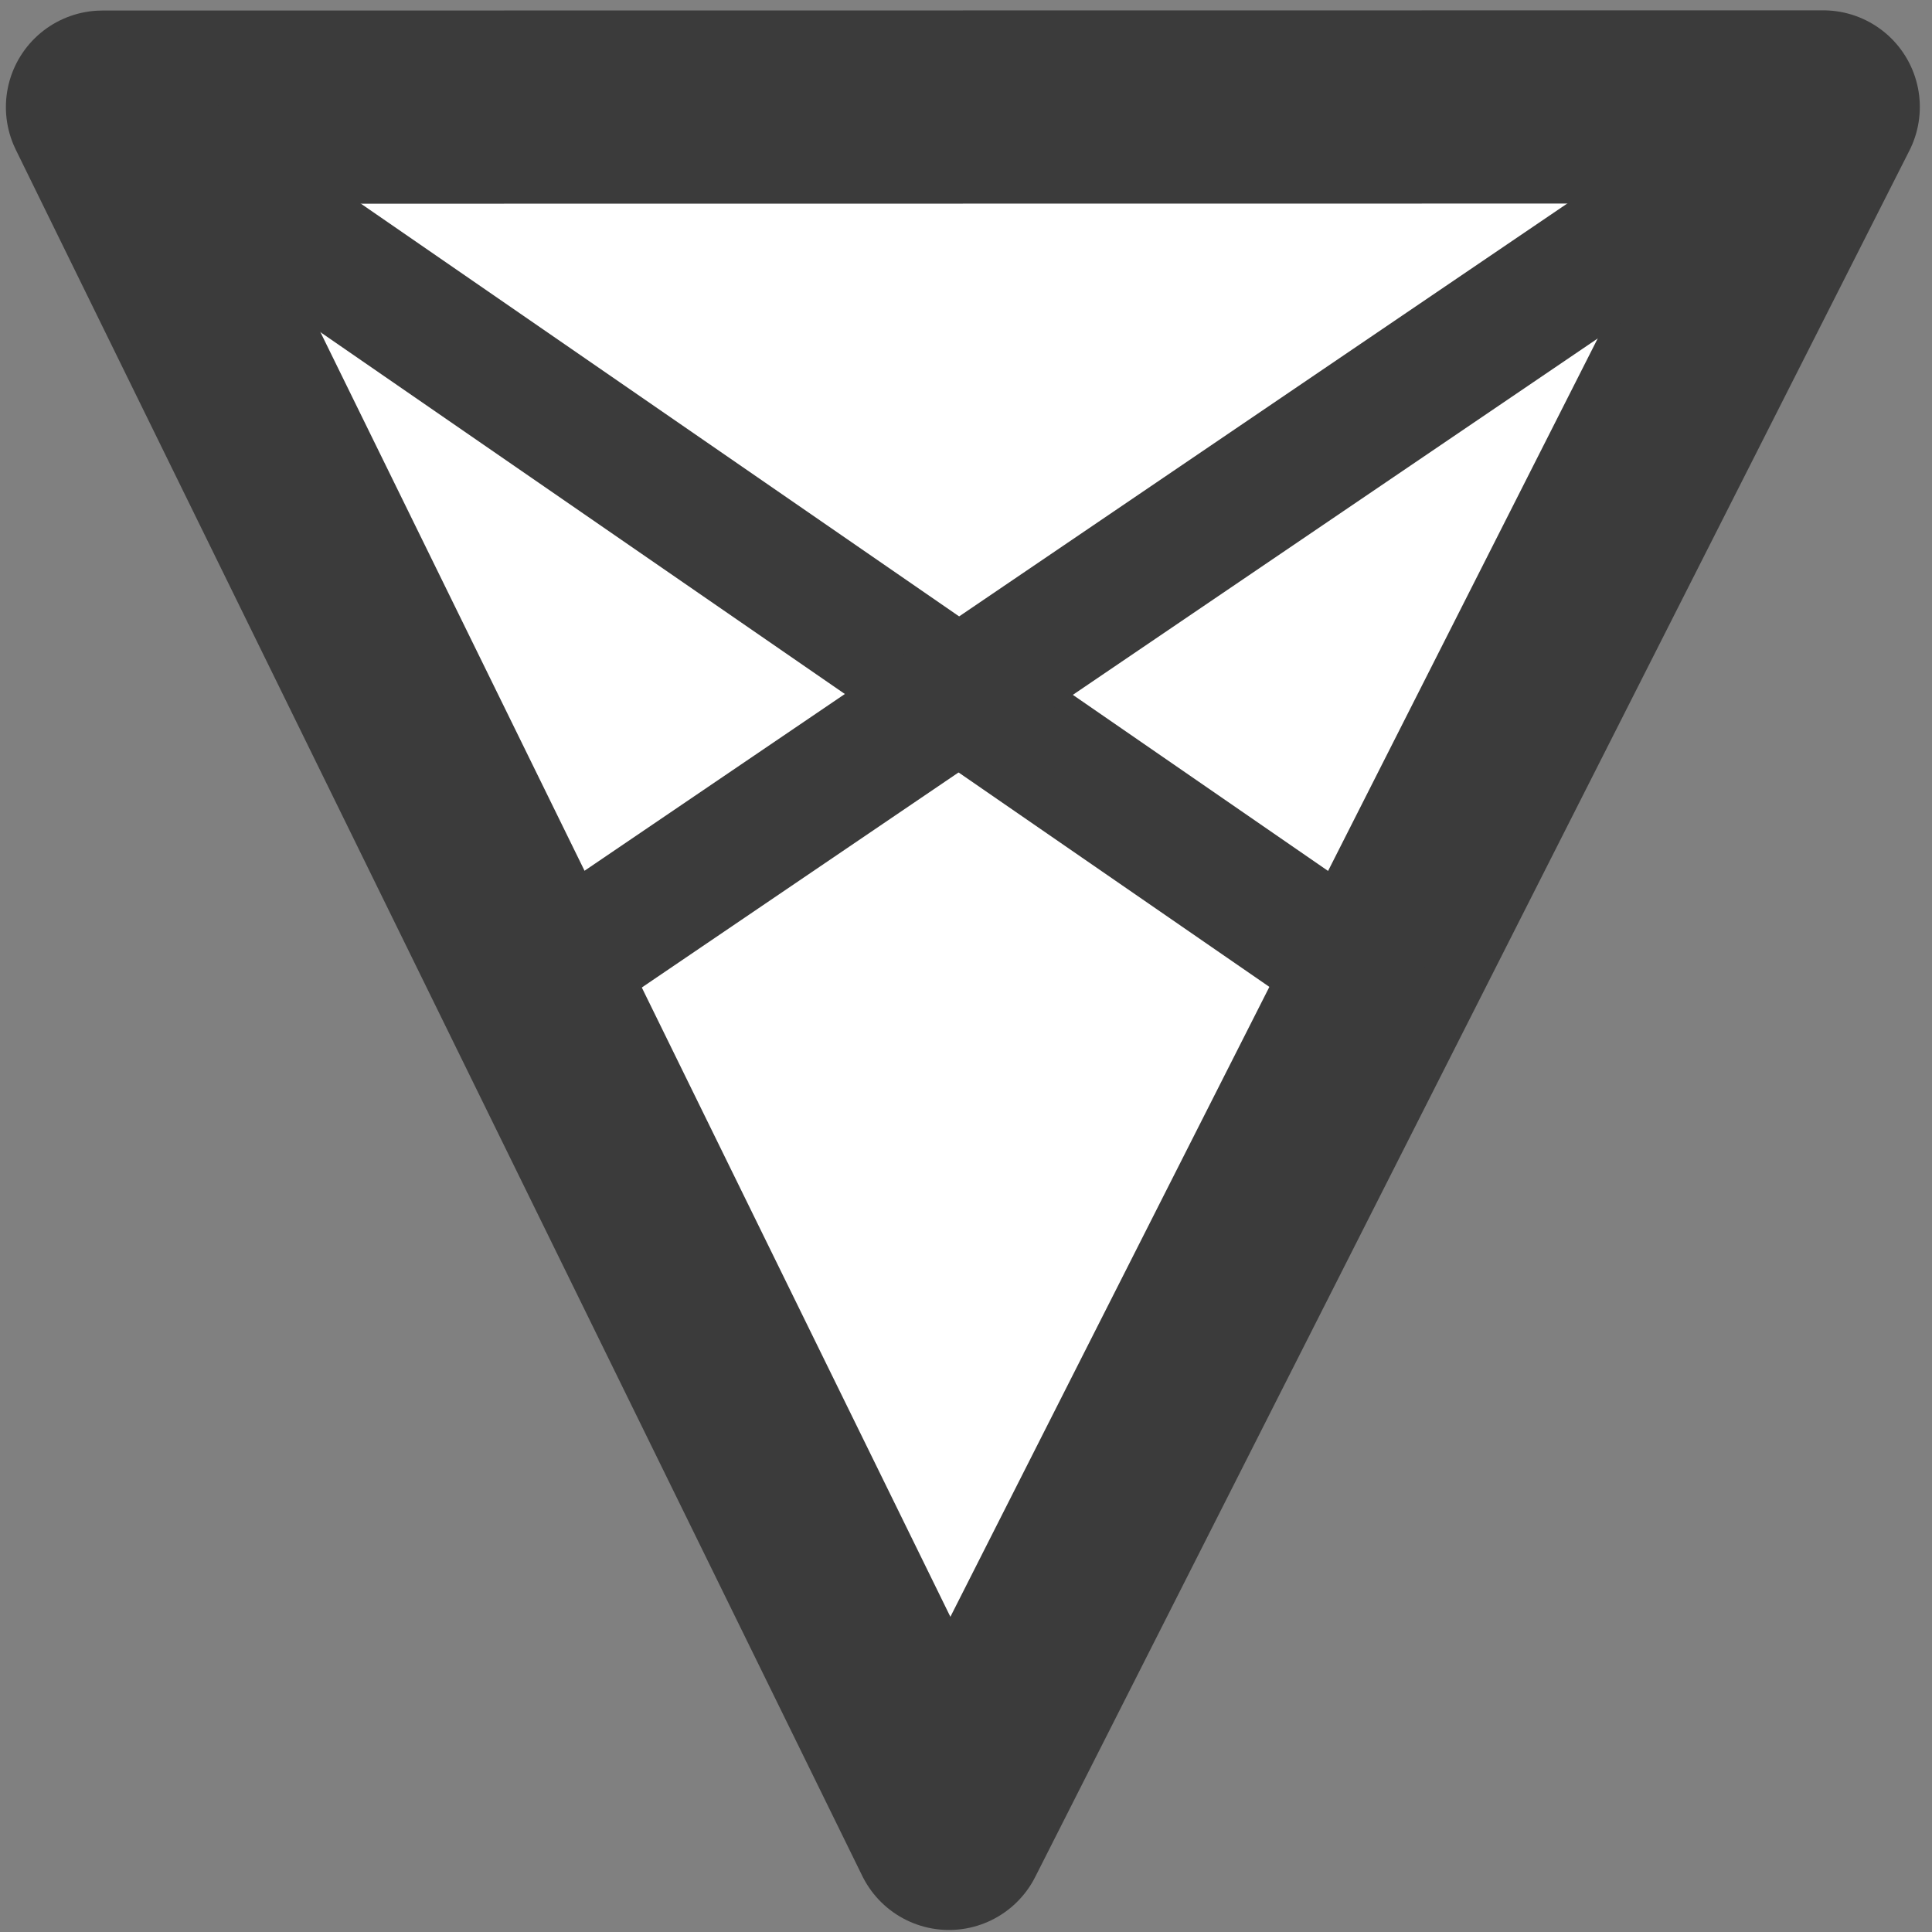 <?xml version="1.0" encoding="UTF-8"?>
<!DOCTYPE svg PUBLIC "-//W3C//DTD SVG 1.1//EN" "http://www.w3.org/Graphics/SVG/1.1/DTD/svg11.dtd">
<svg version="1.1" xmlns="http://www.w3.org/2000/svg" xmlns:xlink="http://www.w3.org/1999/xlink" x="0" y="0" width="20" height="20" viewBox="0, 0, 20, 20">
  <rect x="0" y="0" width="20" height="20" fill="#808080" stroke="none"/>
  <g id="Background">
    <rect x="0" y="0" width="20" height="20" fill="#000000" fill-opacity="0"/>
  </g>
  <g id="Background"/>
  <g id="Layer_1">
    <g>
      <path d="M1.061,1.109 L18.874,1.107 L9.824,18.979 L1.061,1.109 z" fill="#FFFFFF"/>
      <path d="M1.061,1.109 L18.874,1.107 L9.824,18.979 L1.061,1.109 z" fill-opacity="0" stroke="#3B3B3B" stroke-width="2" stroke-linejoin="round"/>
    </g>
    <path d="M0.75,0.858 L14.514,10.354" fill-opacity="0" stroke="#3B3B3B" stroke-width="1.333"/>
    <path d="M19.25,0.858 L5.264,10.354" fill-opacity="0" stroke="#3B3B3B" stroke-width="1.333"/>
  </g>
</svg>

